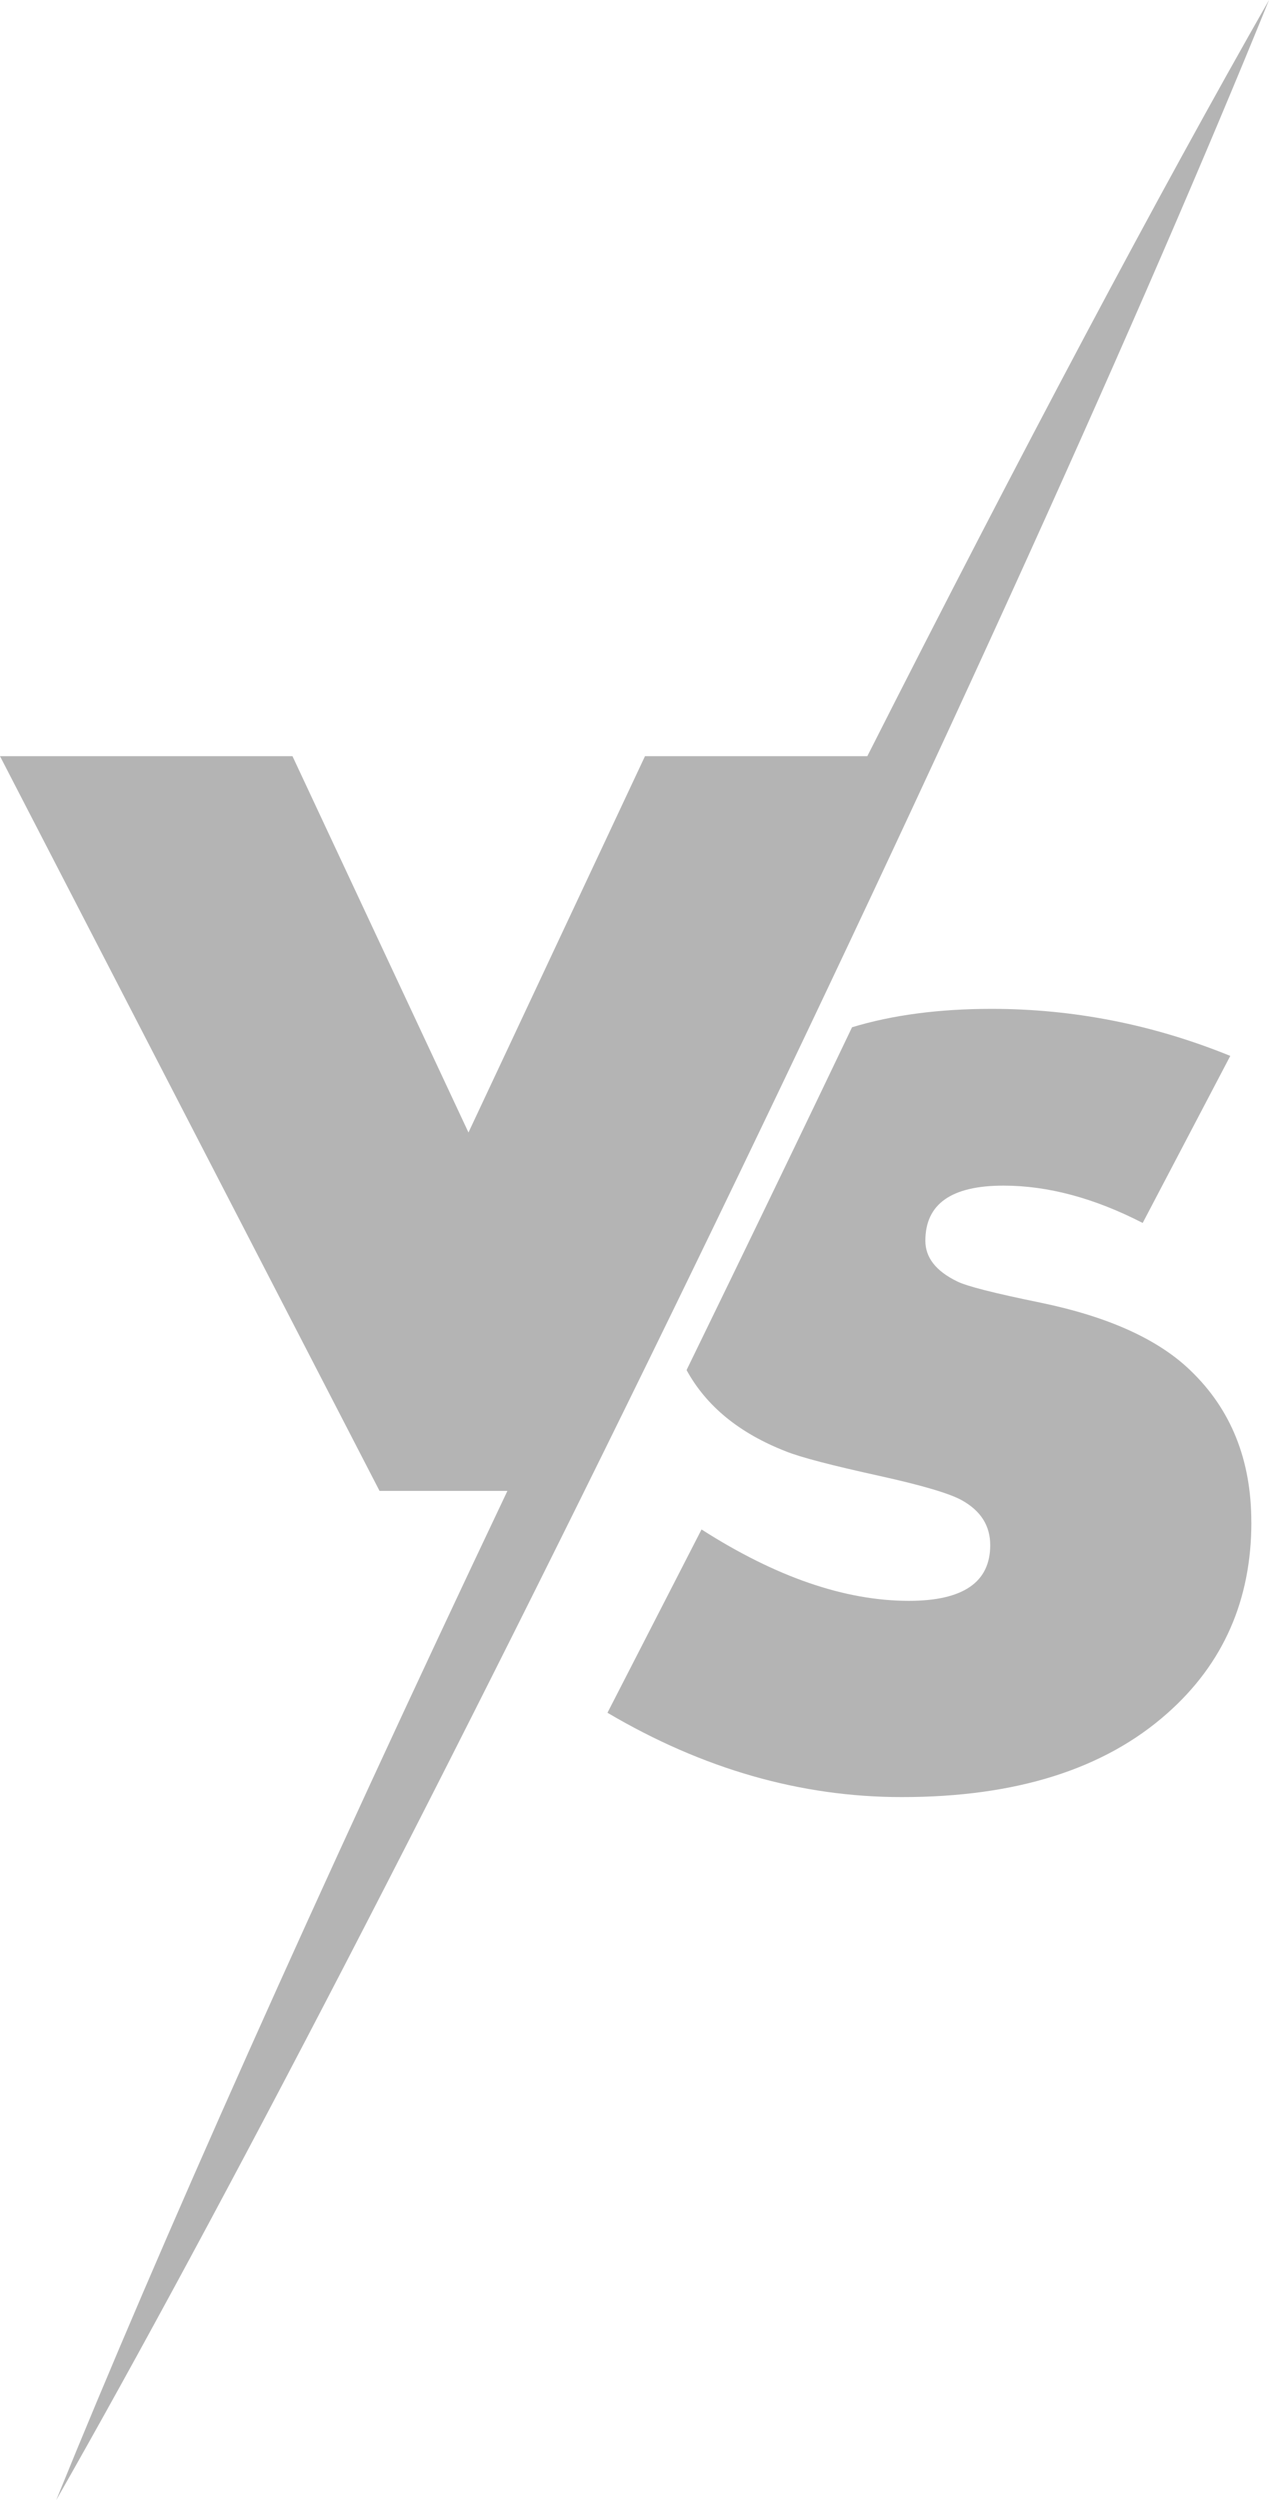 <svg xmlns="http://www.w3.org/2000/svg" viewBox="0 0 1325.91 2612.14" fill="rgb(180,180,180)"><defs><style>.a{fill-rule:evenodd;}</style></defs><path class="a" d="M3116.28,2784.31q0,122-87.82,199.7-98.73,87.7-277.65,87.55-158,0-307.31-88.11l98.29-191.51q116.52,74.57,216.64,74.58c56.78,0,85-19.5,85-58.19,0-20.33-9.89-35.87-29.66-46.9-12.71-7.06-41.23-15.53-85.88-25.41-50-11-82.73-19.48-98-25.7q-72.86-28.38-103.74-84.92l44.55-91.64q64.35-132.62,128.34-266.52Q2762.4,2248,2844.84,2248c85.6,0,168.91,16.39,249.41,49.16l-91.53,174.53c-50.53-26-99.13-39-145.44-39-54.5,0-81.63,19.19-81.63,57.62q0,26.24,33,42.35c9.89,5.09,39,12.42,87.27,22.31,71.18,14.71,123.16,38.41,156.75,70.9q63.59,61,63.56,158.44" transform="translate(-1808.79 -1193.93)"/><path class="a" d="M2339,2751.64H2205.34L1808.79,1984h305.6l183.88,393.16L2482.7,1984H2715c160.45-317,306-590.59,419.69-790-129,318.18-344.17,795-600,1322.36s-497.15,991.46-667.18,1289.78c106.78-263.29,272.51-635.18,471.42-1054.43" transform="translate(-1808.79 -1193.93)"/></svg>